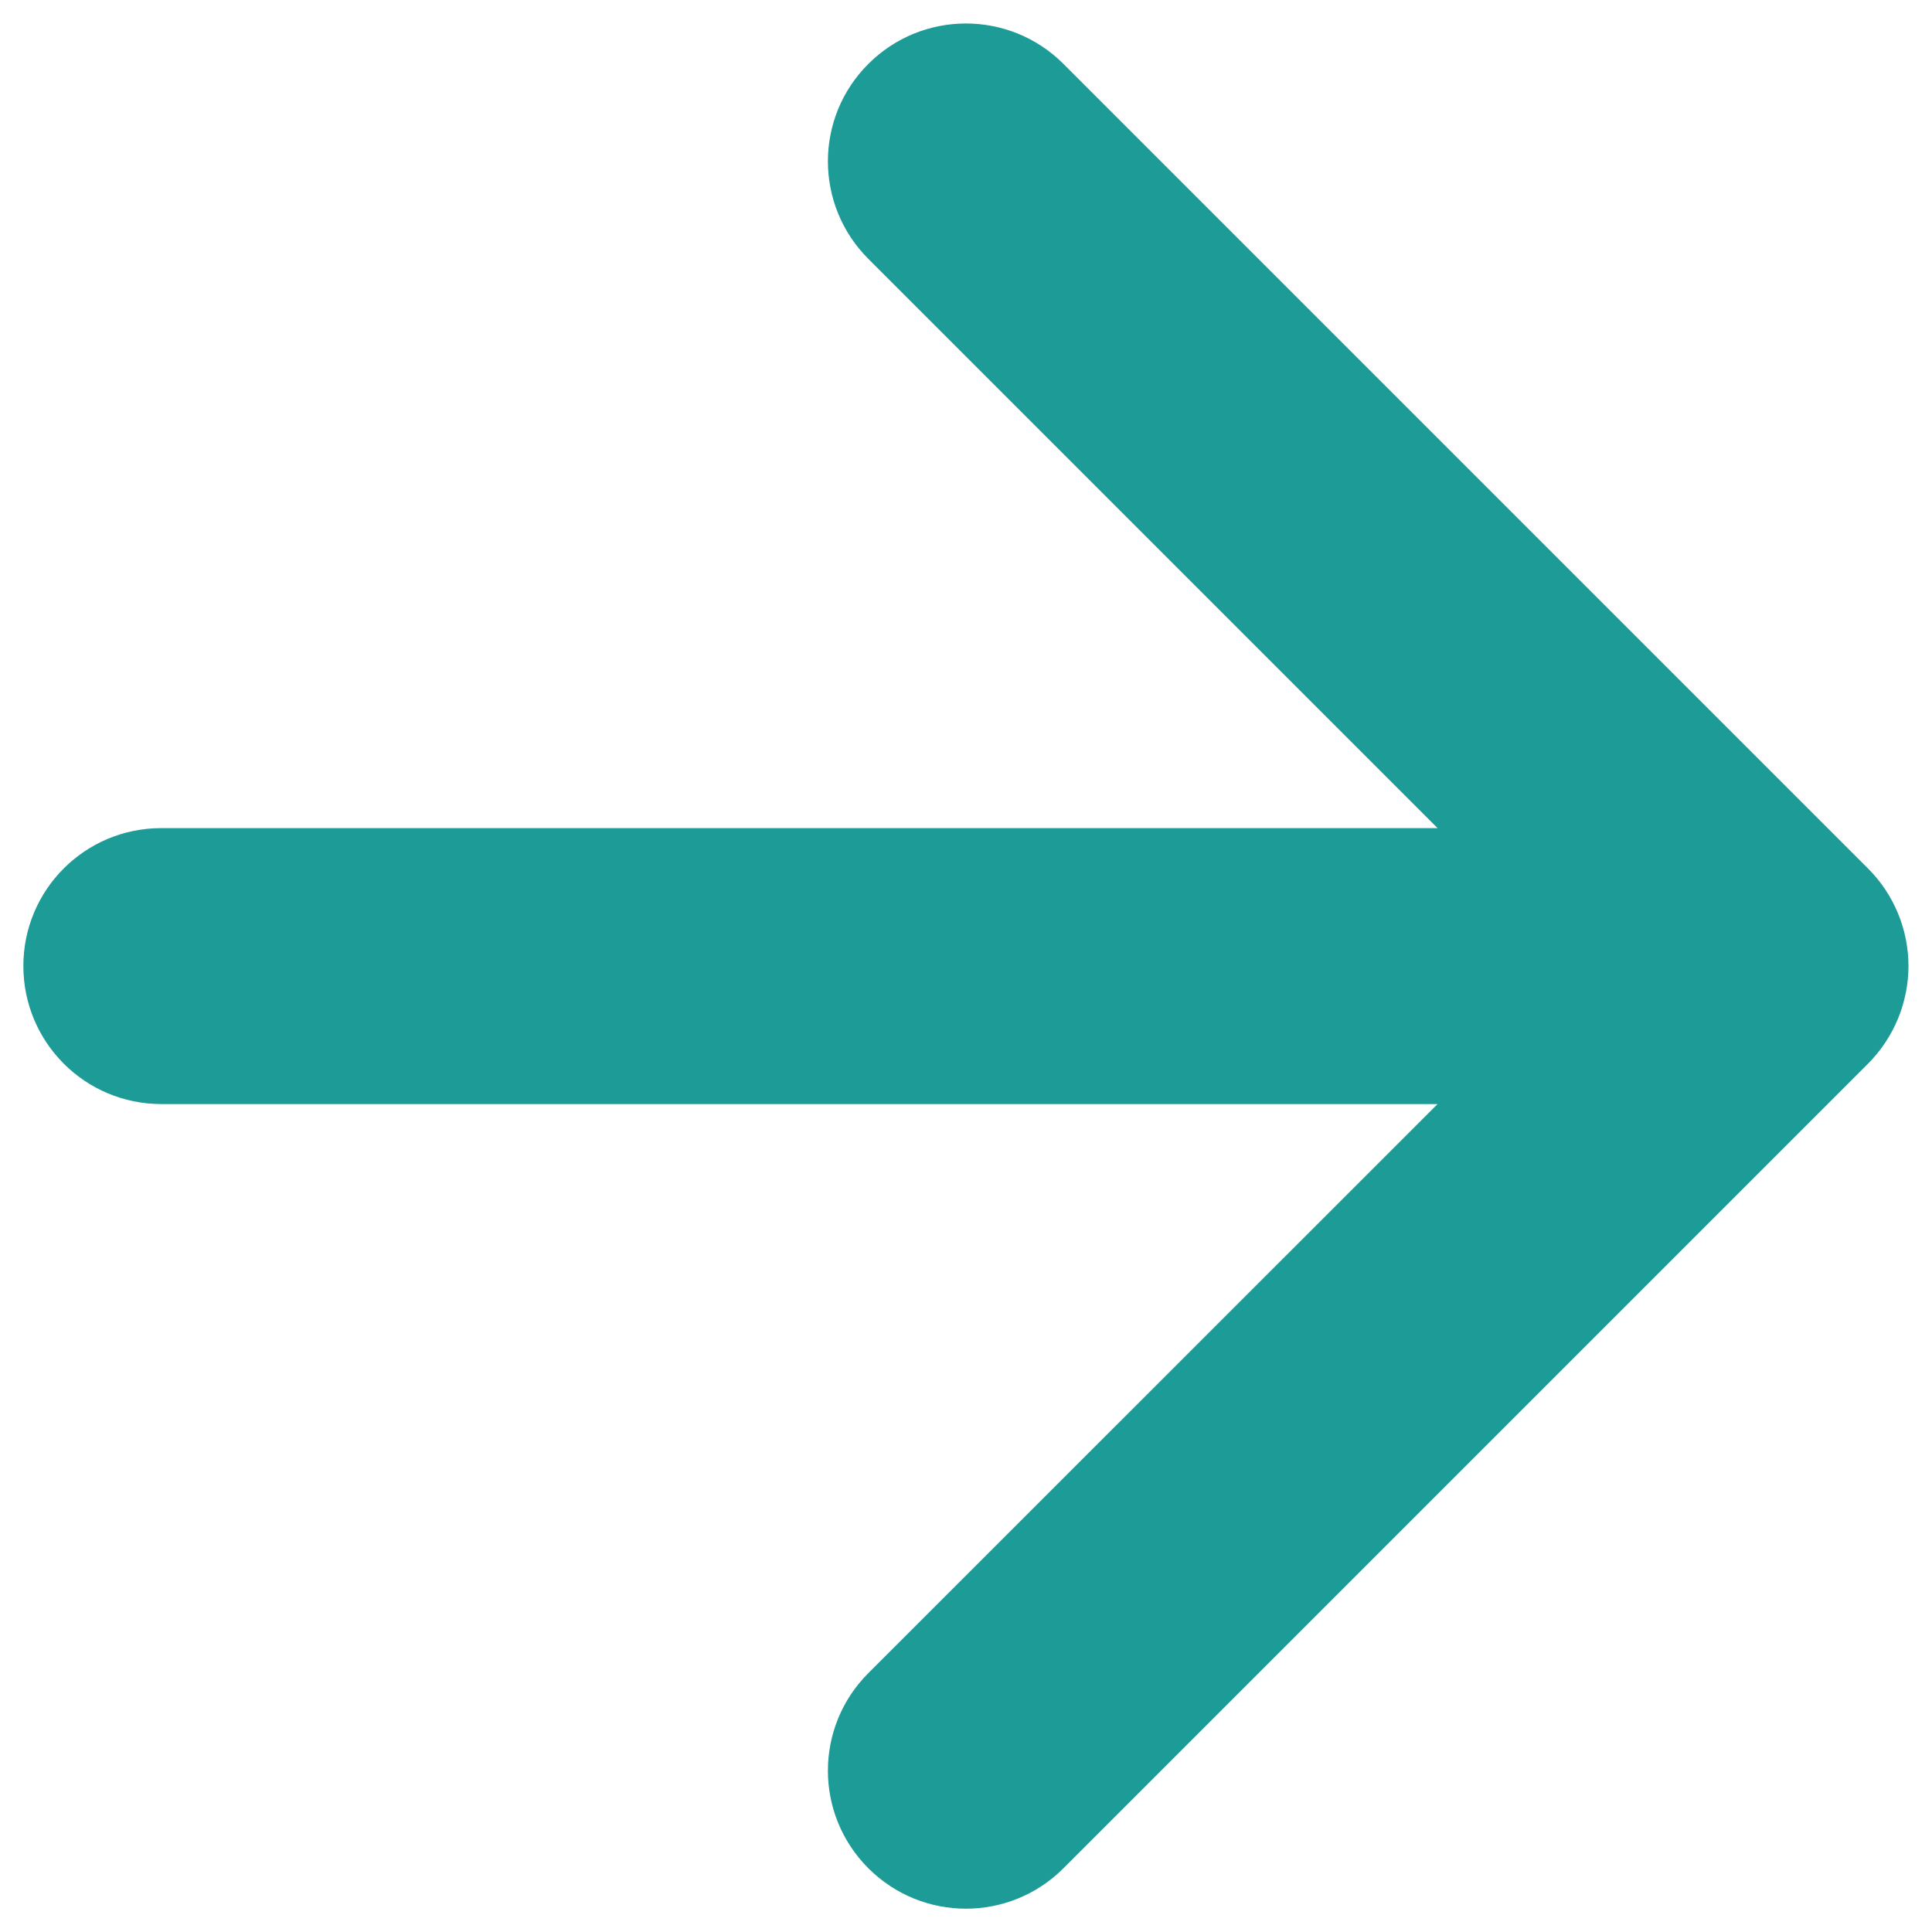 <svg width="11" height="11" viewBox="0 0 11 11" fill="none" xmlns="http://www.w3.org/2000/svg">
<path fill-rule="evenodd" clip-rule="evenodd" d="M4.944 0.364C5.251 0.057 5.748 0.057 6.055 0.364L10.636 4.945C10.783 5.092 10.866 5.292 10.866 5.5C10.866 5.708 10.783 5.908 10.636 6.056L6.055 10.637C5.748 10.944 5.251 10.944 4.944 10.637C4.637 10.33 4.637 9.833 4.944 9.526L8.185 6.286H0.918C0.484 6.286 0.133 5.934 0.133 5.5C0.133 5.066 0.484 4.715 0.918 4.715H8.185L4.944 1.474C4.637 1.167 4.637 0.67 4.944 0.364Z" fill="#1D9B96"/>
</svg>
